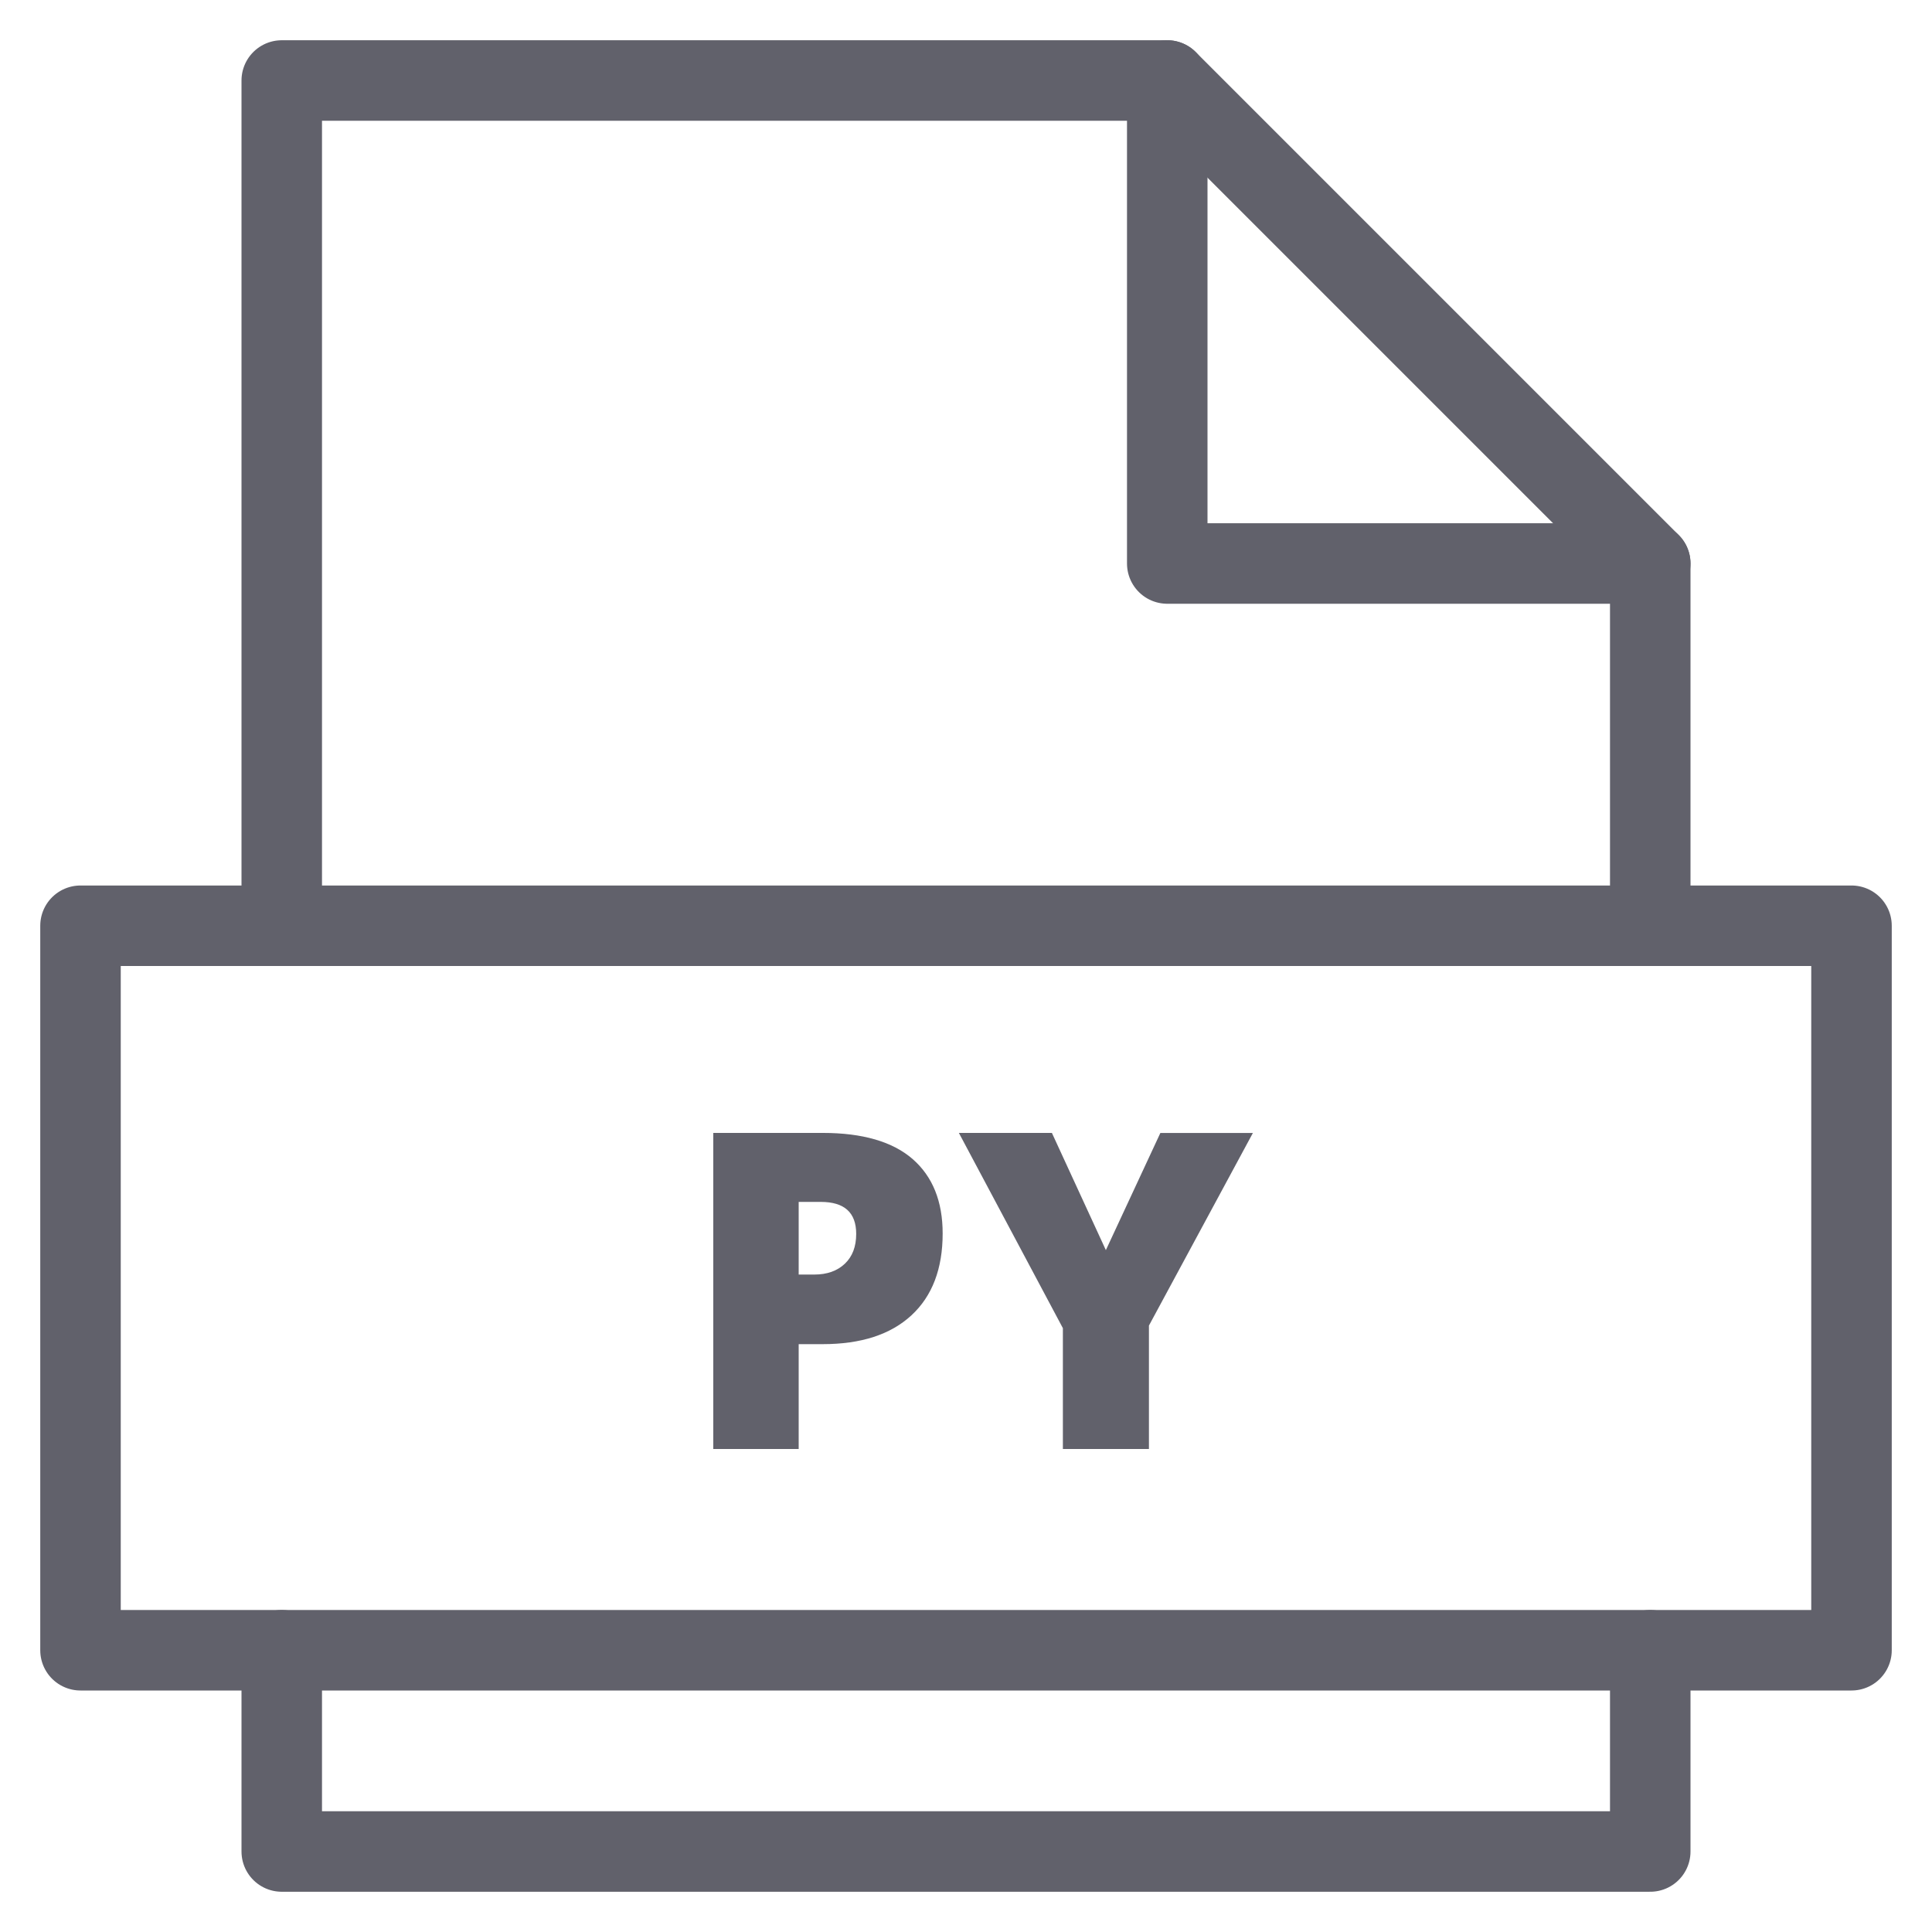 <svg xmlns="http://www.w3.org/2000/svg" height="48" width="48" viewBox="0 0 48 48"><title>file py 3</title><g stroke-linecap="round" fill="#61616b" stroke-linejoin="round" class="nc-icon-wrapper"><path data-color="color-2" data-stroke="none" fill="#61616b" d="M23.42,30.645c0,0.878-0.259,1.556-0.775,2.033 c-0.518,0.479-1.253,0.717-2.205,0.717h-0.597V36h-2.122v-7.853h2.719c0.991,0,1.736,0.217,2.234,0.649 C23.171,29.23,23.42,29.847,23.42,30.645z M19.843,31.666h0.387c0.319,0,0.571-0.09,0.761-0.27c0.188-0.179,0.281-0.426,0.281-0.74 c0-0.53-0.293-0.795-0.881-0.795h-0.548V31.666z" stroke="none"></path> <path data-color="color-2" data-stroke="none" fill="#61616b" d="M27.475,31.059l1.354-2.911h2.299l-2.583,4.786V36h-2.138v-3.002l-2.584-4.851 h2.311L27.475,31.059z" stroke="none"></path> <polyline data-cap="butt" fill="none" stroke="#61616b" stroke-width="2" points="29,2 29,14 41,14 "></polyline> <polyline fill="none" stroke="#61616b" stroke-width="2" points="41,23 41,14 29,2 7,2 7,23 "></polyline> <polyline fill="none" stroke="#61616b" stroke-width="2" points="7,41 7,46 41,46 41,41 "></polyline> <rect x="2" y="23" fill="none" stroke="#61616b" stroke-width="2" width="44" height="18"></rect></g></svg>